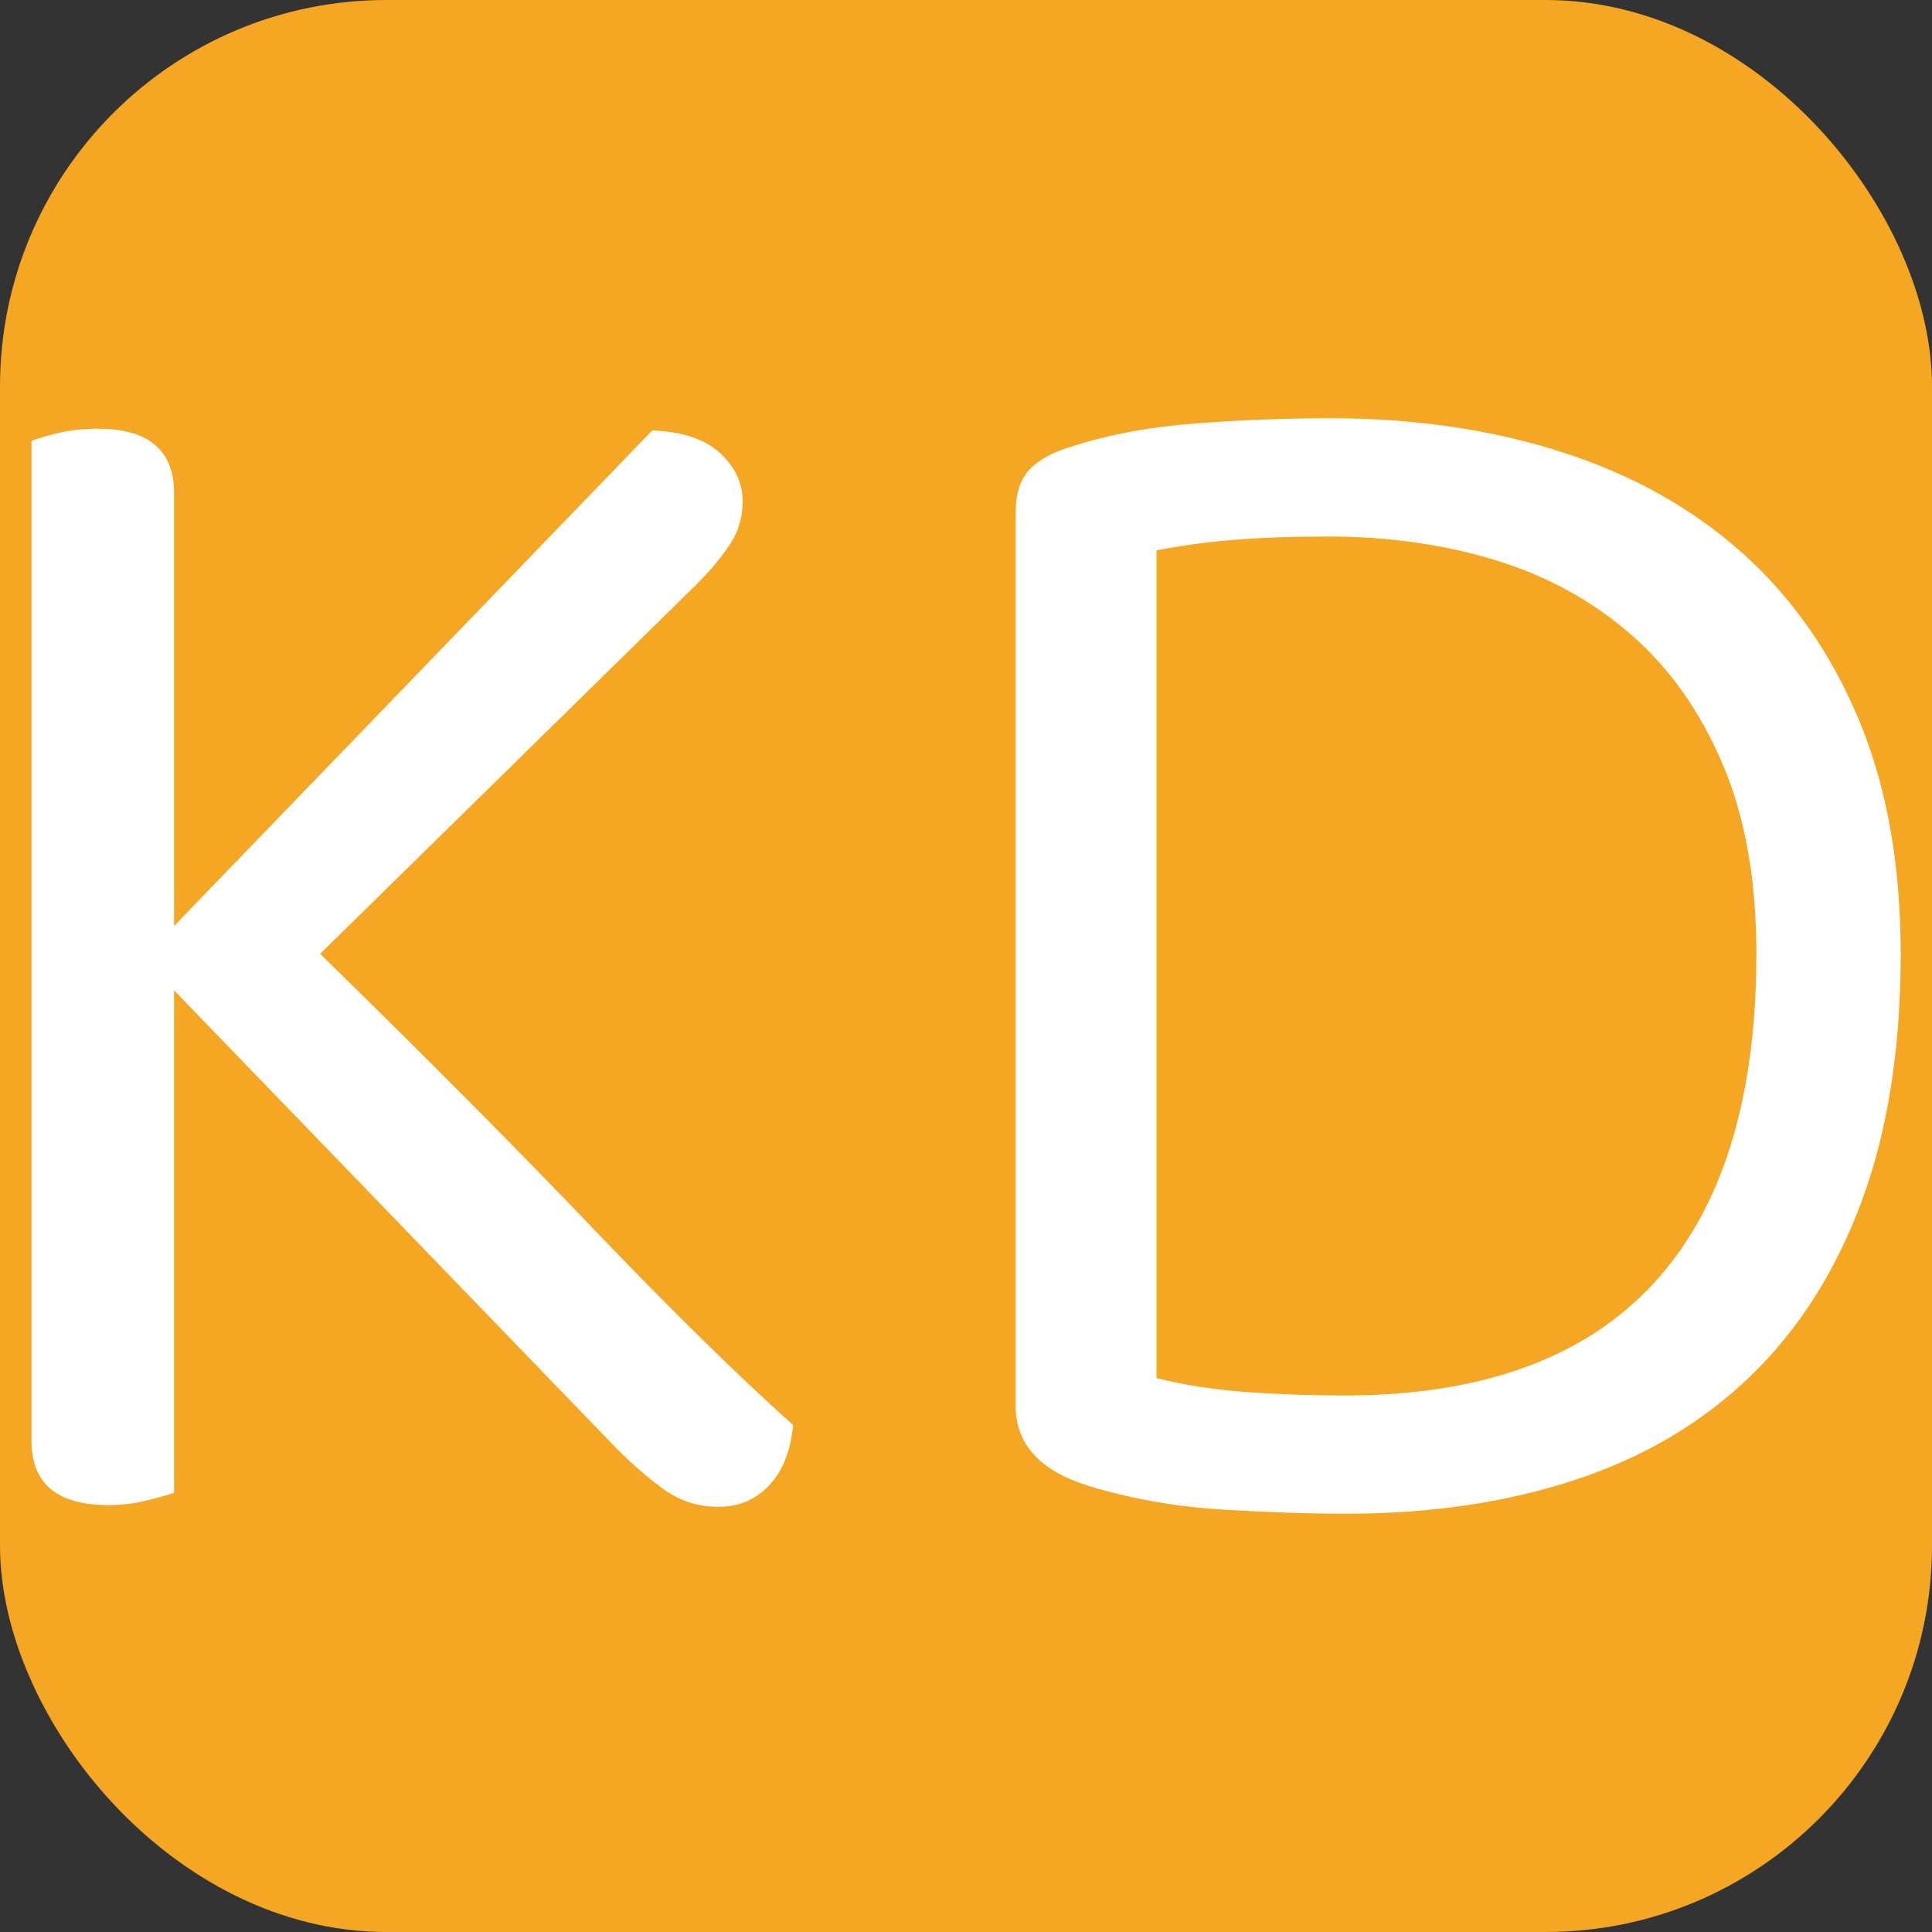 <svg xmlns="http://www.w3.org/2000/svg" width="256" height="256" viewBox="0 0 100 100"><rect x="0" y="0" width="100" height="100" fill="#333333" stroke="none"/><rect width="100" height="100" rx="20" fill="#f5a623"></rect><path d="M31.96 75.02L9.01 51.26L9.01 77.27Q8.47 77.45 7.57 77.67Q6.67 77.90 5.59 77.90L5.59 77.90Q1.63 77.90 1.63 74.57L1.63 74.57L1.63 22.82Q2.08 22.64 3.02 22.41Q3.97 22.19 5.05 22.19L5.05 22.19Q9.01 22.19 9.01 25.52L9.01 25.52L9.01 47.93L33.76 22.28Q36.10 22.37 37.27 23.45Q38.44 24.53 38.44 25.97L38.44 25.97Q38.44 27.14 37.81 28.13Q37.18 29.12 36.01 30.29L36.01 30.29L16.57 49.37Q24.76 57.38 30.74 63.63Q36.73 69.89 41.05 73.76L41.05 73.76Q40.87 75.74 39.83 76.86Q38.80 77.99 37.18 77.99L37.18 77.99Q35.65 77.99 34.43 77.14Q33.22 76.28 31.96 75.02L31.96 75.02ZM90.91 49.37L90.91 49.37Q90.91 43.61 89.15 39.52Q87.40 35.42 84.38 32.81Q81.37 30.20 77.36 28.98Q73.36 27.77 68.77 27.77L68.77 27.77Q65.89 27.77 63.77 27.95Q61.66 28.13 59.86 28.49L59.86 28.49L59.86 71.33Q62.02 71.87 64.49 72.05Q66.97 72.23 69.58 72.23L69.58 72.23Q80.20 72.23 85.55 66.47Q90.91 60.71 90.91 49.37ZM98.38 49.37L98.38 49.37Q98.38 56.75 96.35 62.20Q94.33 67.64 90.59 71.24Q86.86 74.84 81.55 76.59Q76.24 78.35 69.67 78.35L69.67 78.35Q66.79 78.35 63.19 78.13Q59.59 77.90 56.35 76.91L56.35 76.91Q52.57 75.74 52.57 72.77L52.57 72.77L52.57 26.51Q52.57 25.07 53.29 24.30Q54.01 23.54 55.54 23.09L55.54 23.09Q58.33 22.19 61.84 21.92Q65.34 21.65 68.86 21.65L68.86 21.65Q75.43 21.65 80.87 23.41Q86.31 25.16 90.19 28.63Q94.06 32.09 96.22 37.27Q98.38 42.44 98.38 49.37Z" fill="#fff"></path></svg>